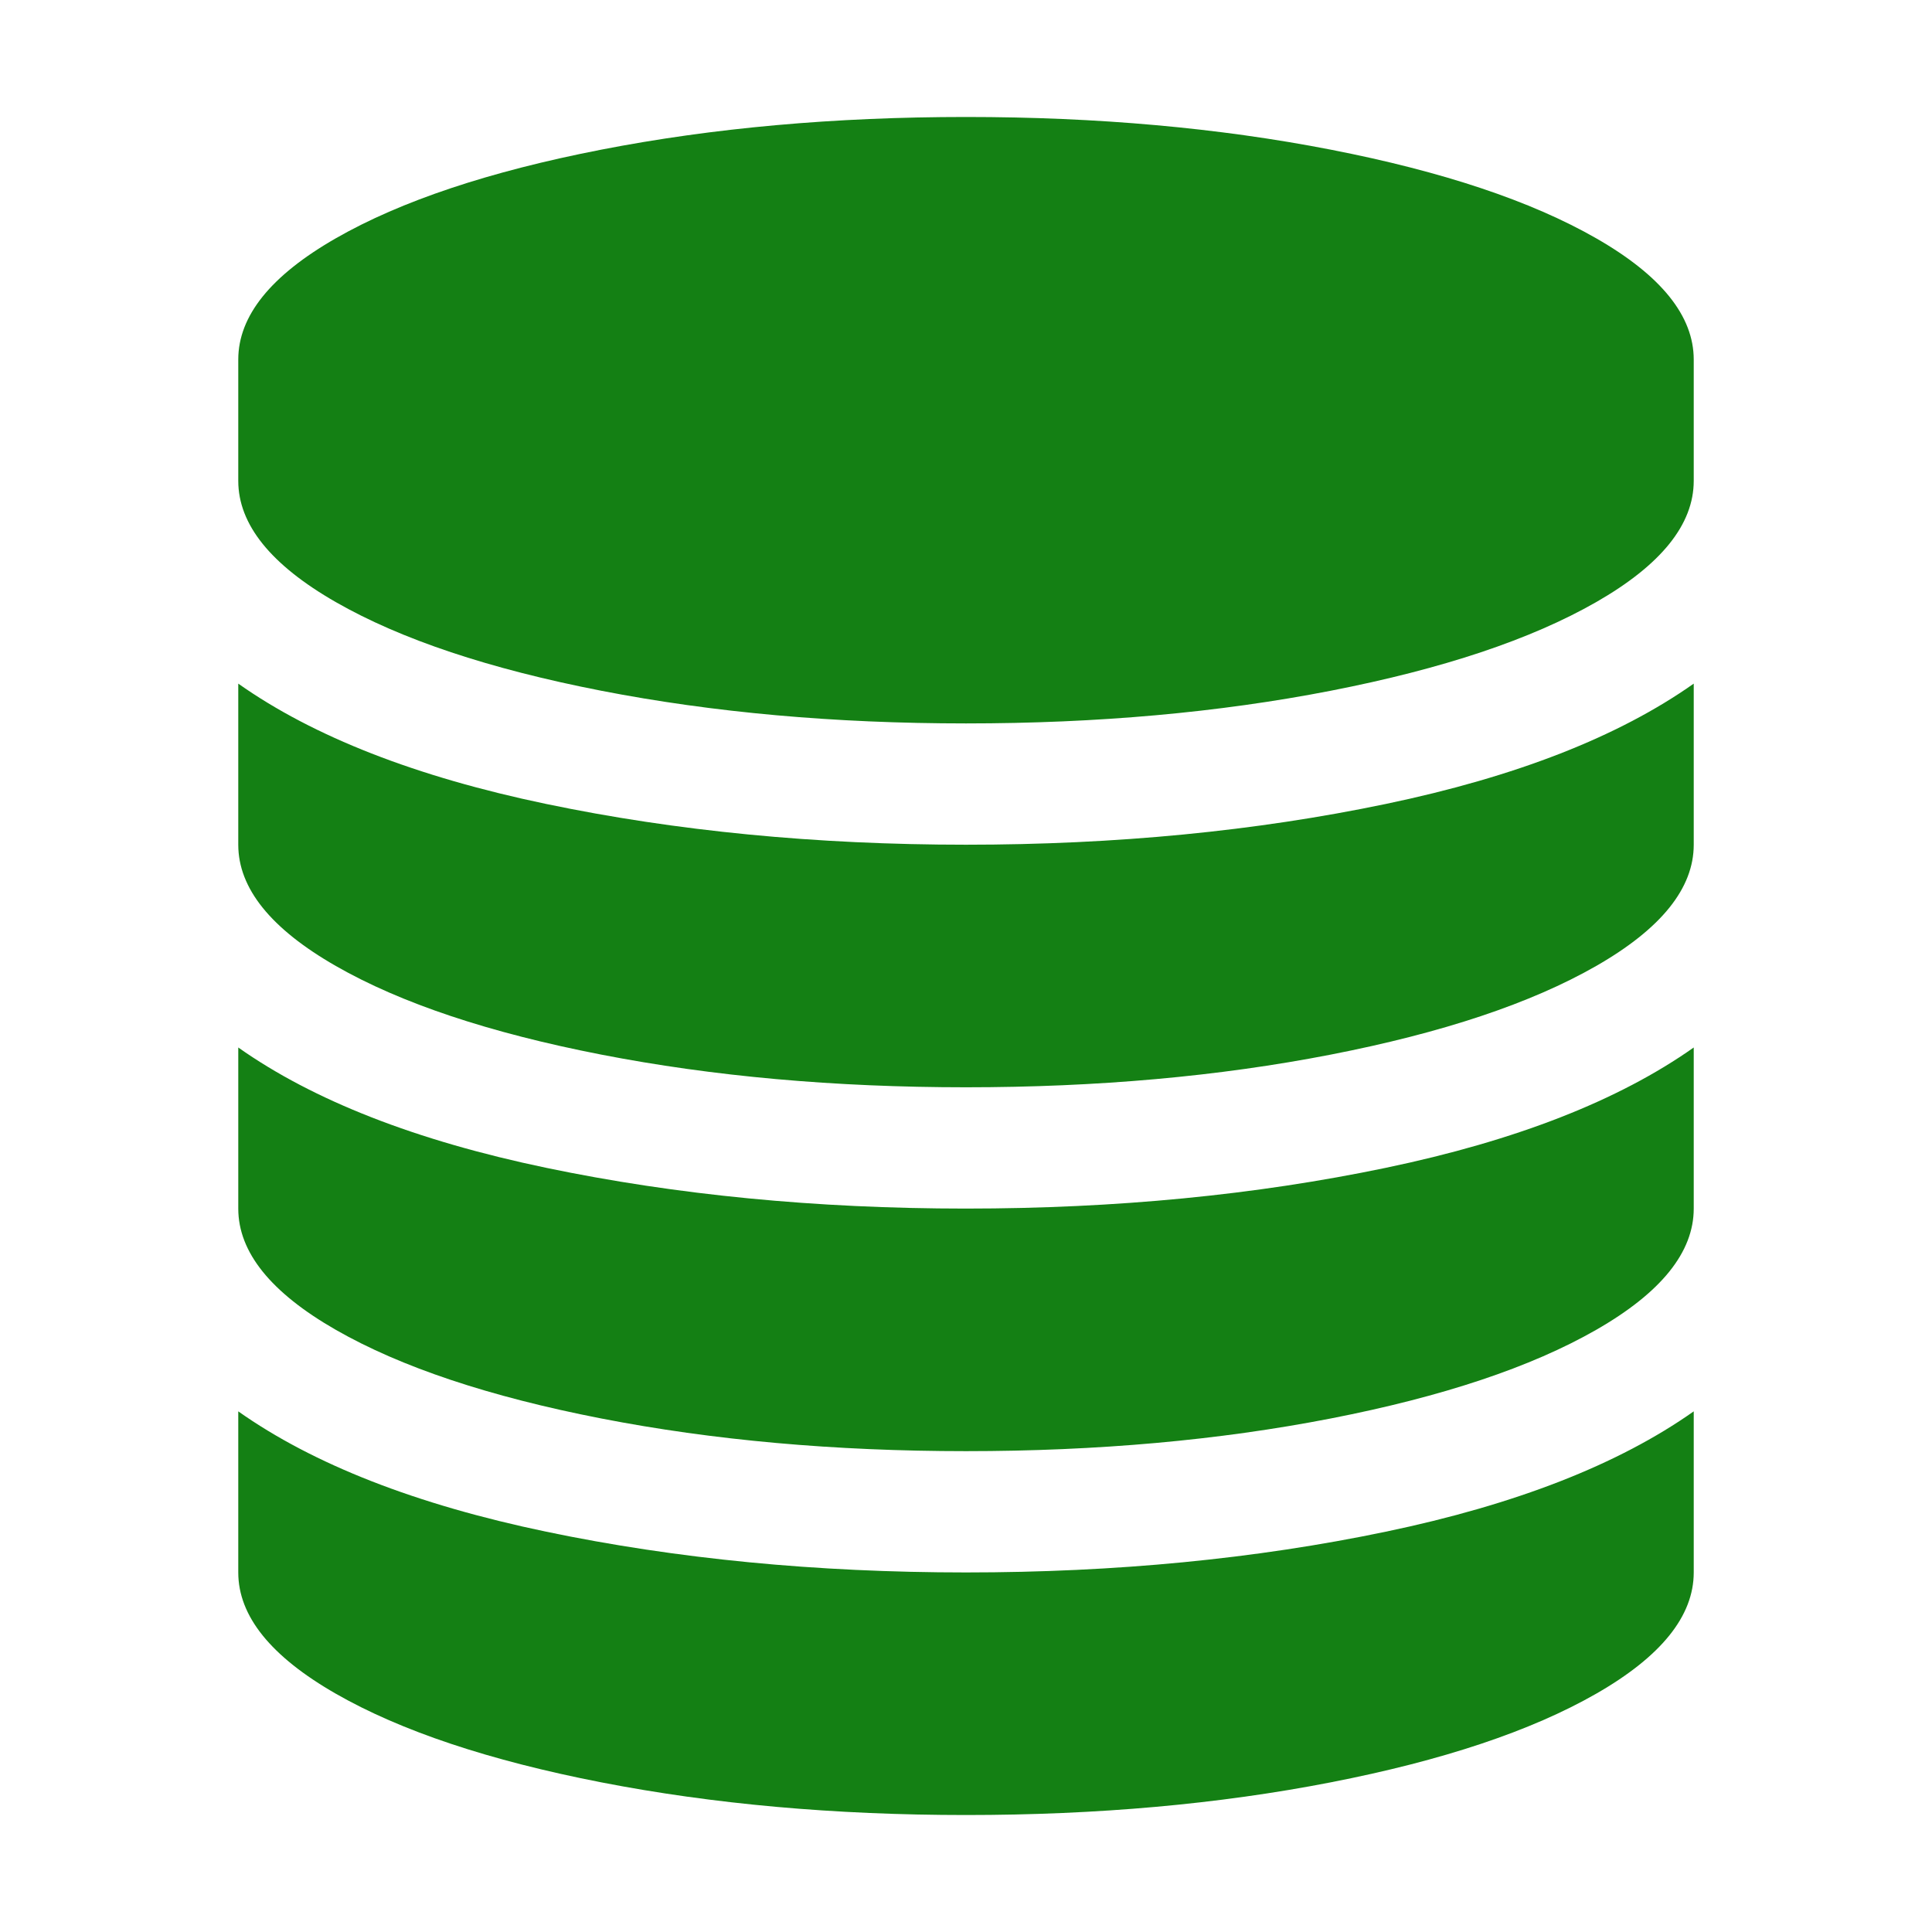 <?xml version="1.0" standalone="no"?><!DOCTYPE svg PUBLIC "-//W3C//DTD SVG 1.1//EN" "http://www.w3.org/Graphics/SVG/1.1/DTD/svg11.dtd"><svg t="1512195999122" class="icon" style="" viewBox="0 0 1024 1024" version="1.1" xmlns="http://www.w3.org/2000/svg" p-id="1919" xmlns:xlink="http://www.w3.org/1999/xlink" width="48" height="48"><defs><style type="text/css"></style></defs><path d="M512 447.714q119.029 0 222.489-21.596t163.225-63.784v85.38q0 34.654-51.73 64.286t-140.625 46.959-193.359 17.327-193.359-17.327T178.016 512t-51.73-64.286v-85.38q59.766 42.188 163.225 63.784T512 447.714z m0 385.714q119.029 0 222.489-21.596t163.225-63.784v85.38q0 34.654-51.73 64.286t-140.625 46.959T512 962t-193.359-17.327-140.625-46.959-51.73-64.286v-85.38q59.766 42.188 163.225 63.784T512 833.428z m0-192.857q119.029 0 222.489-21.596t163.225-63.783v85.38q0 34.654-51.73 64.286t-140.625 46.958-193.359 17.327-193.359-17.327-140.625-46.958-51.73-64.286v-85.38q59.766 42.188 163.225 63.783T512 640.572zM512 62q104.464 0 193.359 17.327t140.625 46.959 51.73 64.286v64.286q0 34.654-51.73 64.285T705.359 366.102t-193.359 17.327T318.641 366.102t-140.625-46.959-51.73-64.285v-64.286q0-34.654 51.73-64.286t140.625-46.959T512 62z" p-id="1920" fill="#148014"></path></svg>